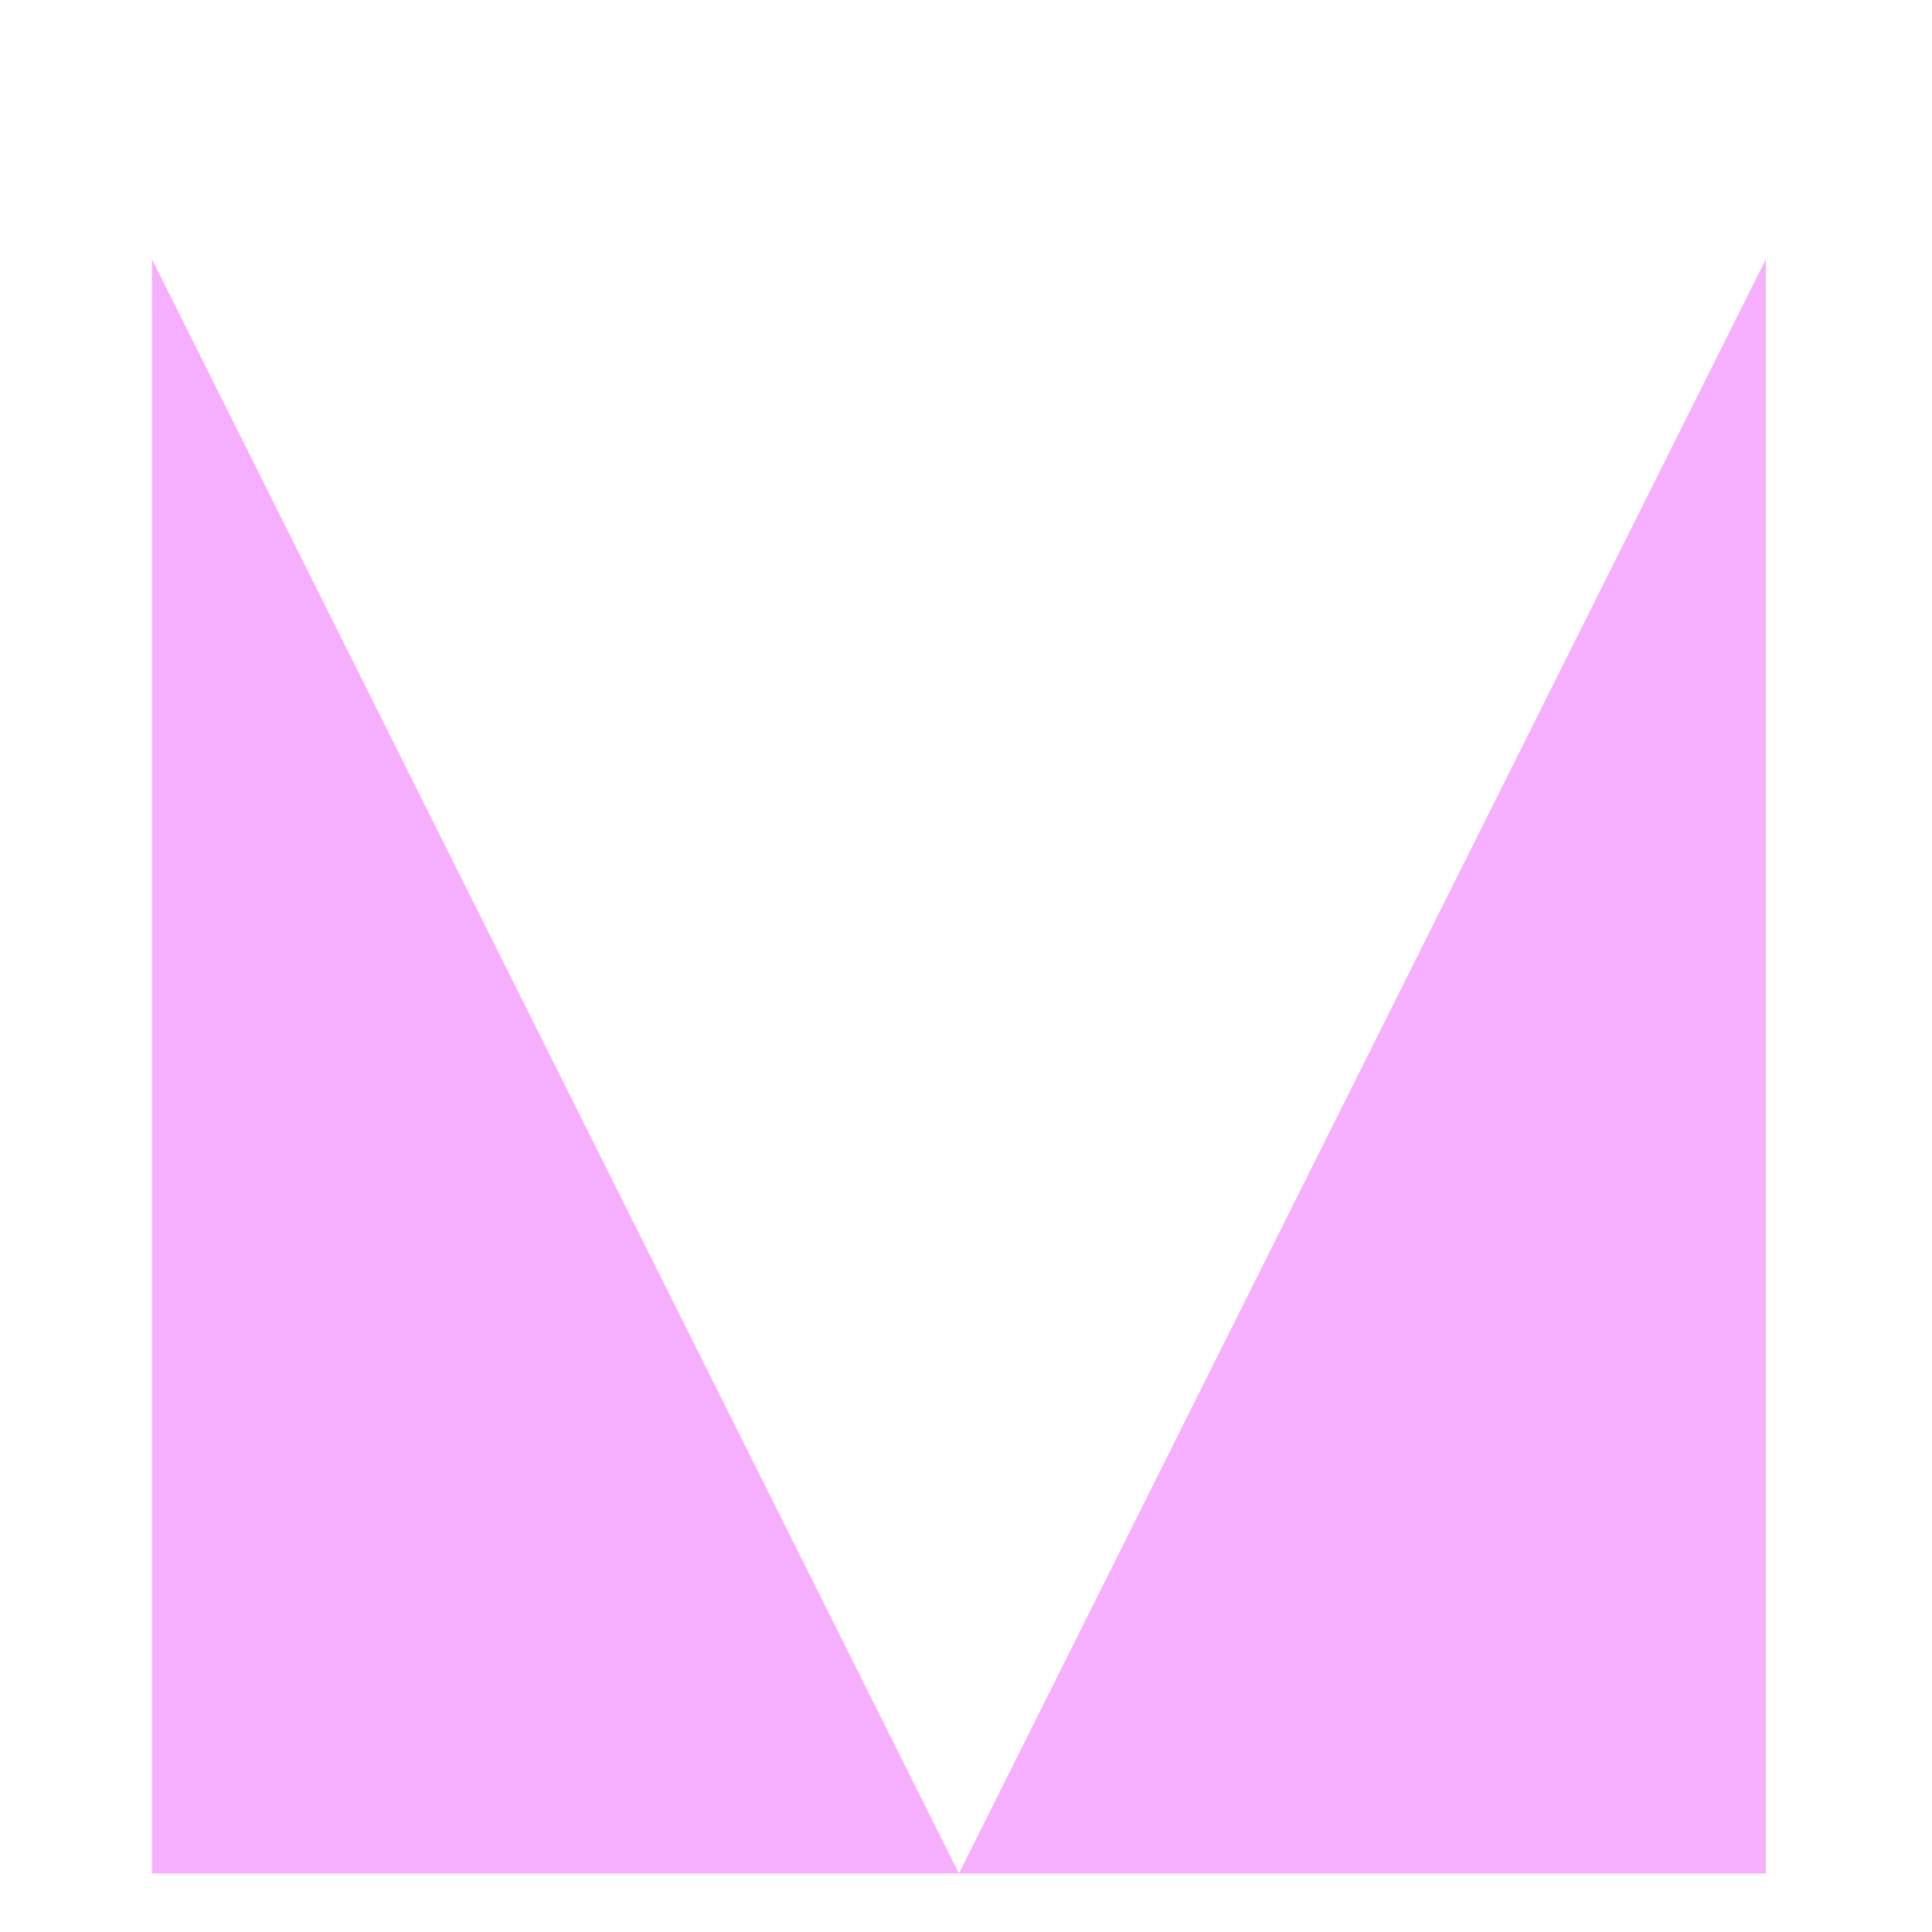 <svg width="6" height="6" viewBox="0 0 6 6" fill="none" xmlns="http://www.w3.org/2000/svg">
<path d="M5.484 5.818H2.978L5.484 0.805V5.818ZM2.978 5.818L0.472 0.805V5.818H2.978Z" fill="#F6AFFF"/>
</svg>
